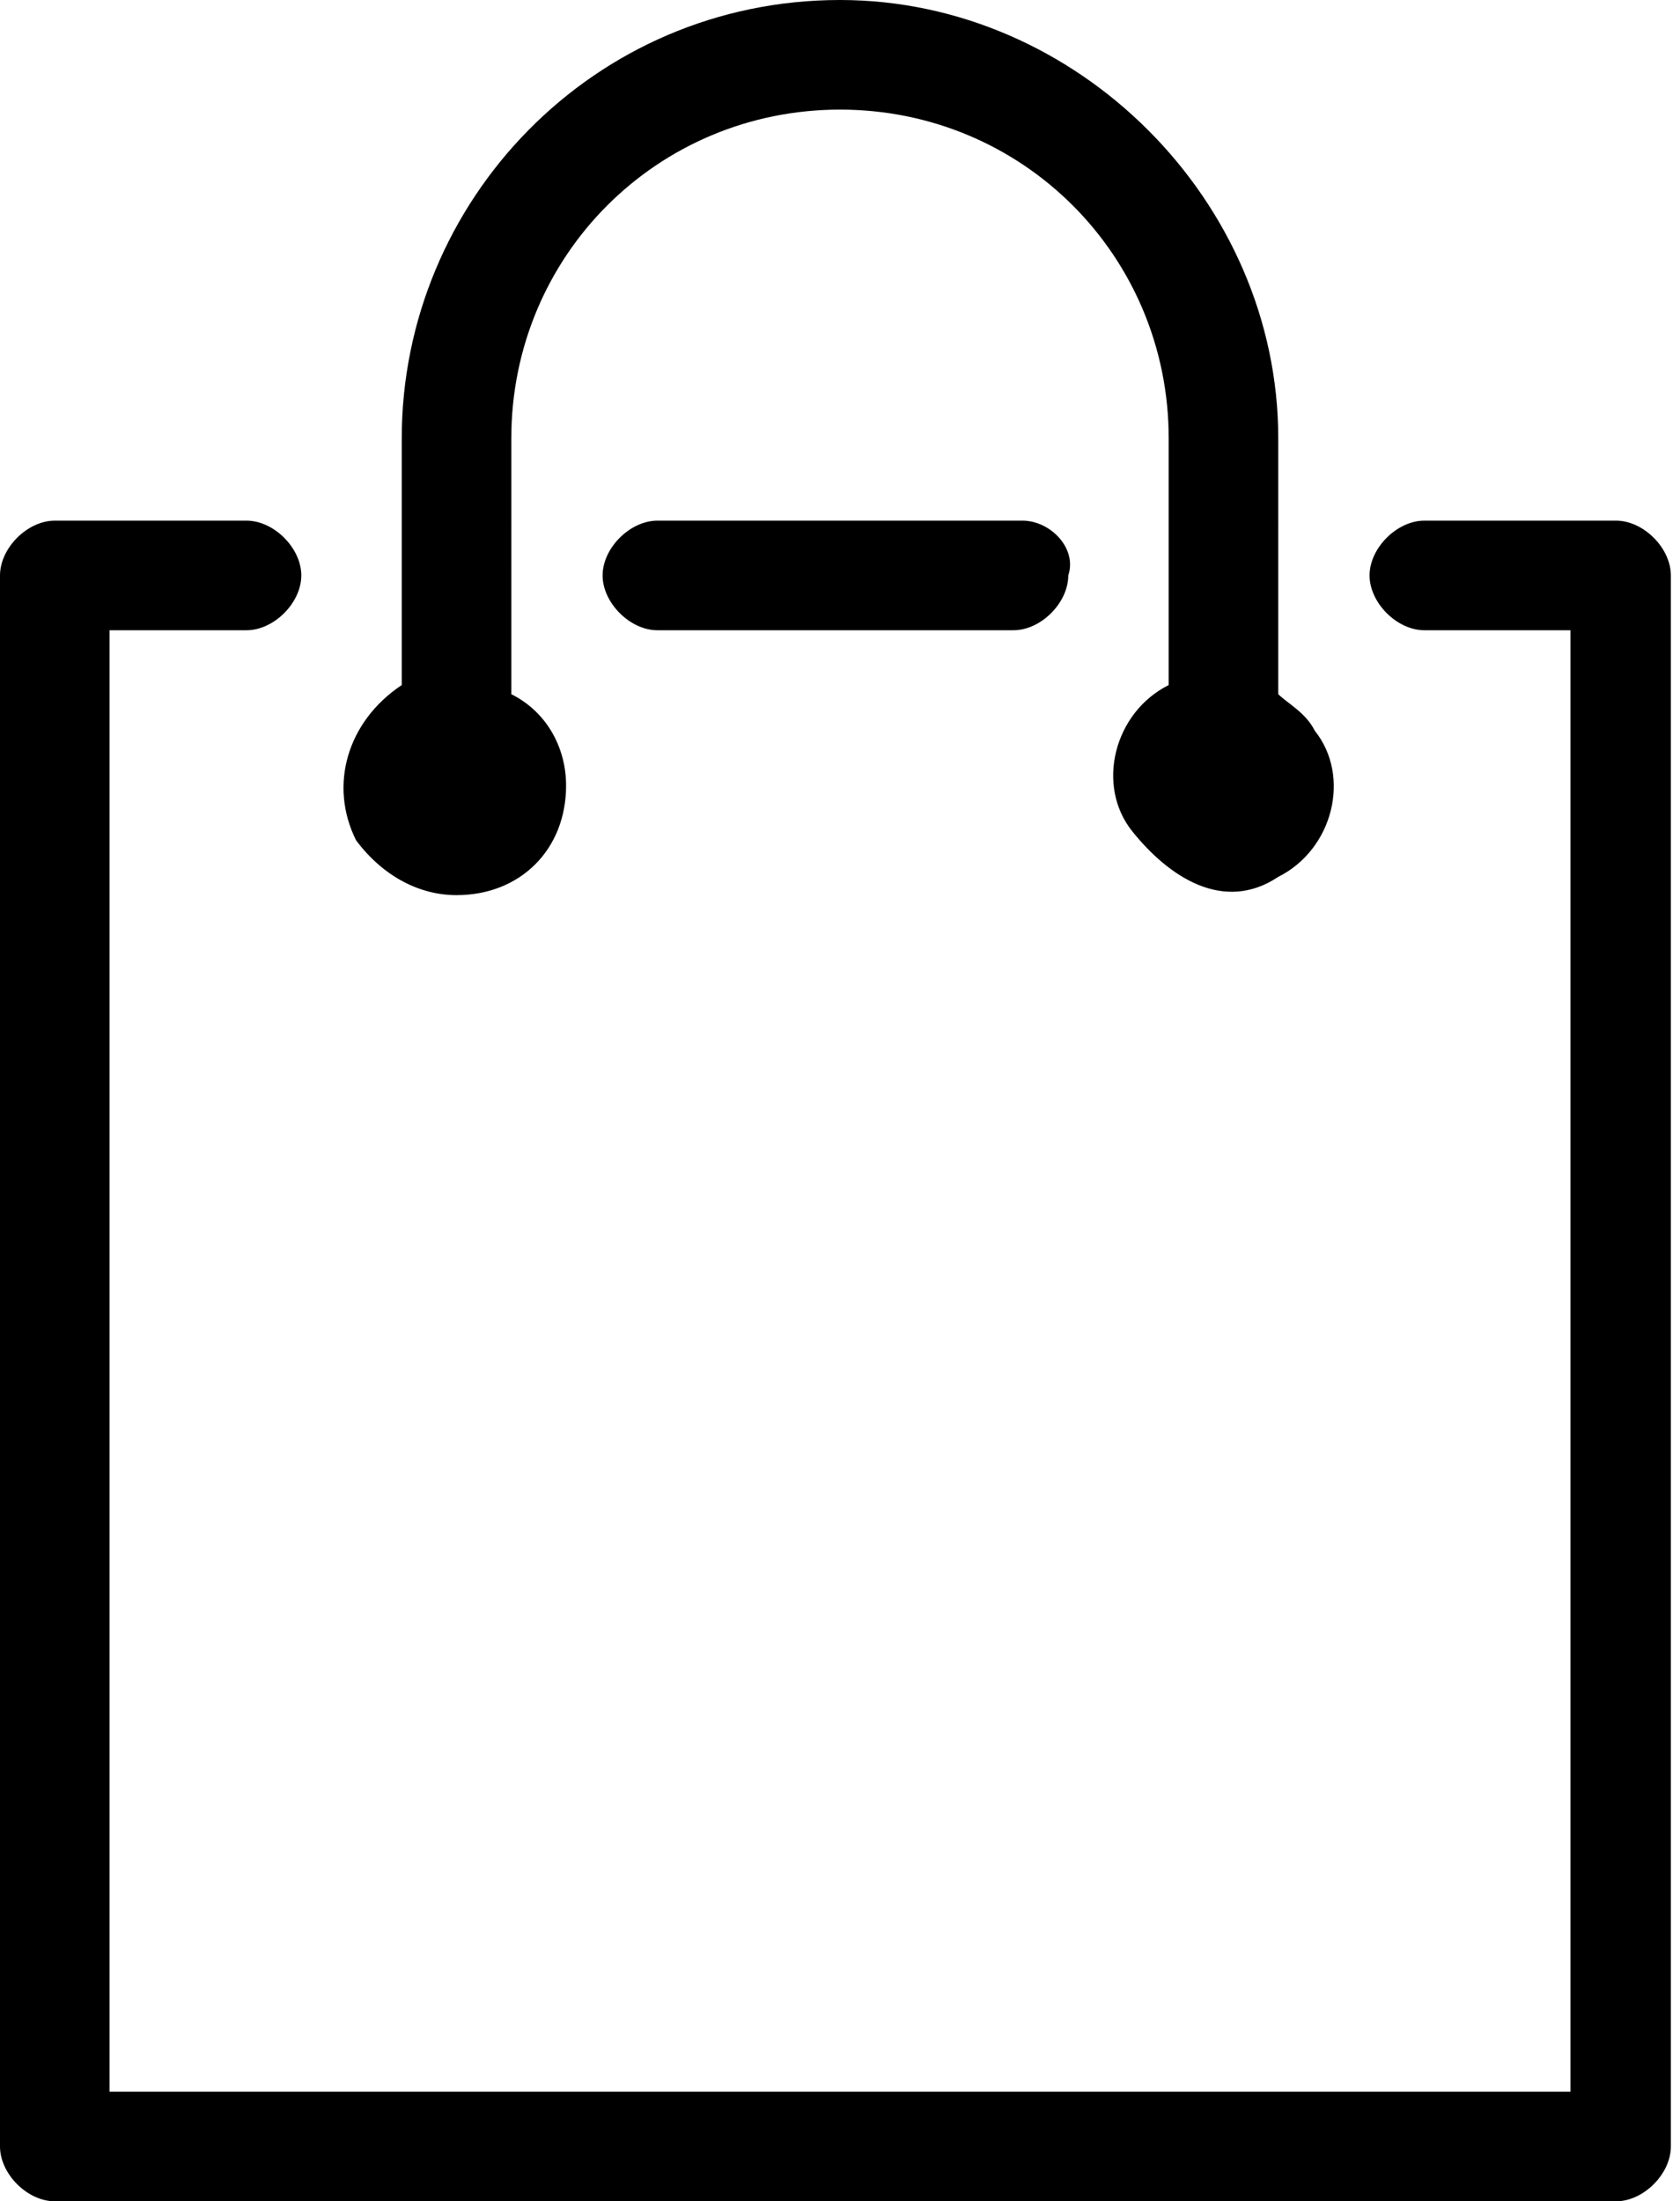 <svg xmlns="http://www.w3.org/2000/svg" viewBox="0 0 18.4 24.1" style="enable-background:new 0 0 18.4 24.1" xml:space="preserve">
    <path d="M.6 24.1c-.3 0-.6-.3-.6-.6V6.3c0-.3.3-.6.6-.6h2.1c.3 0 .6.3.6.6s-.3.6-.6.6H1.2v16h16v-16h-1.6c-.3 0-.6-.3-.6-.6s.3-.6.6-.6h2.1c.3 0 .6.3.6.6v17.2c0 .3-.3.6-.6.6H.6M11.2 5.7h-4c-.3 0-.6.3-.6.6s.3.6.6.6h3.9c.3 0 .6-.3.6-.6.1-.3-.2-.6-.5-.6zM5 9.8c.7 0 1.2-.5 1.2-1.2 0-.4-.2-.8-.6-1V4.8c0-2 1.6-3.6 3.6-3.6s3.6 1.6 3.6 3.6v2.7c-.6.3-.8 1.1-.4 1.6s1 .9 1.6.5c.6-.3.8-1.1.4-1.6-.1-.2-.3-.3-.4-.4V4.8C14 2.2 11.8 0 9.2 0 6.5 0 4.4 2.2 4.4 4.8v2.7c-.6.4-.8 1.1-.5 1.7.3.4.7.6 1.1.6"/>
</svg>

